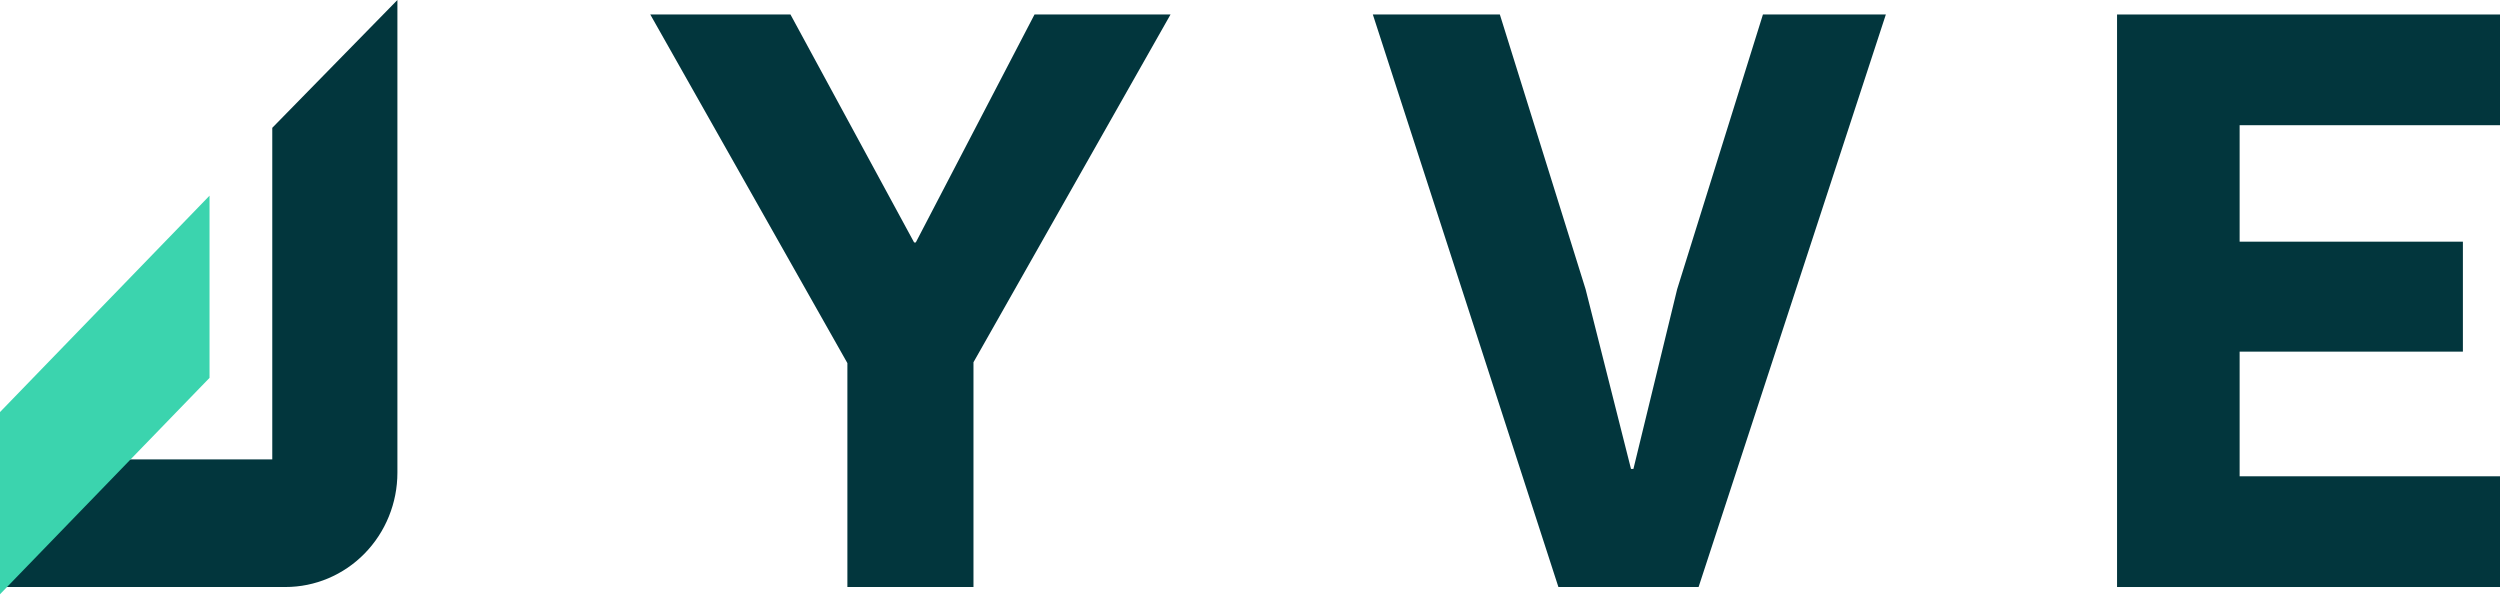 <?xml version="1.0" encoding="UTF-8"?>
<svg width="133px" height="32px" viewBox="0 0 133 32" version="1.1" xmlns="http://www.w3.org/2000/svg" xmlns:xlink="http://www.w3.org/1999/xlink">
    <!-- Generator: Sketch 50.2 (55047) - http://www.bohemiancoding.com/sketch -->
    <title>logos/logo</title>
    <desc>Created with Sketch.</desc>
    <defs></defs>
    <g id="In-progress" stroke="none" stroke-width="1" fill="none" fill-rule="evenodd">
        <g id="Homepage" transform="translate(-40, -29)">
            <g id="header" transform="translate(40, 29)">
                <g id="logos/logo">
                    <g id="Jyve_Wordmark_Veridian_Customer_on_Cloud_Pantone">
                        <path d="M14.485,6.8 L14.485,24.44 L5.19,24.44 L0,29.737 L0,31.229 L15.183,31.229 C16.763,31.23 18.279,30.589 19.396,29.448 C20.514,28.307 21.142,26.759 21.142,25.145 L21.142,0 L14.485,6.8 Z" id="Shape" fill="#02363D" fill-rule="nonzero"></path>
                        <polygon id="Shape" fill="#3BD4AE" fill-rule="nonzero" points="11.147 10.41 0 21.922 0 31.614 11.147 20.102"></polygon>
                        <polygon id="Shape" fill="#02363D" fill-rule="nonzero" points="48.719 12.9 48.632 12.9 42.053 0.771 34.595 0.771 45.081 19.317 45.081 31.229 51.789 31.229 51.789 19.272 62.272 0.771 55.036 0.771"></polygon>
                        <polygon id="Shape" fill="#02363D" fill-rule="nonzero" points="89.224 15.388 86.898 24.946 86.769 24.946 84.354 15.388 79.792 0.771 73.035 0.771 82.907 31.229 90.365 31.229 100.327 0.771 93.788 0.771"></polygon>
                        <polygon id="Shape" fill="#02363D" fill-rule="nonzero" points="133 6.661 133 0.771 112.627 0.771 112.627 31.229 133 31.229 133 25.339 119.148 25.339 119.148 18.707 131.026 18.707 131.026 12.857 119.148 12.857 119.148 6.661"></polygon>
                    </g>
                </g>
            </g>
        </g>
    </g>
</svg>